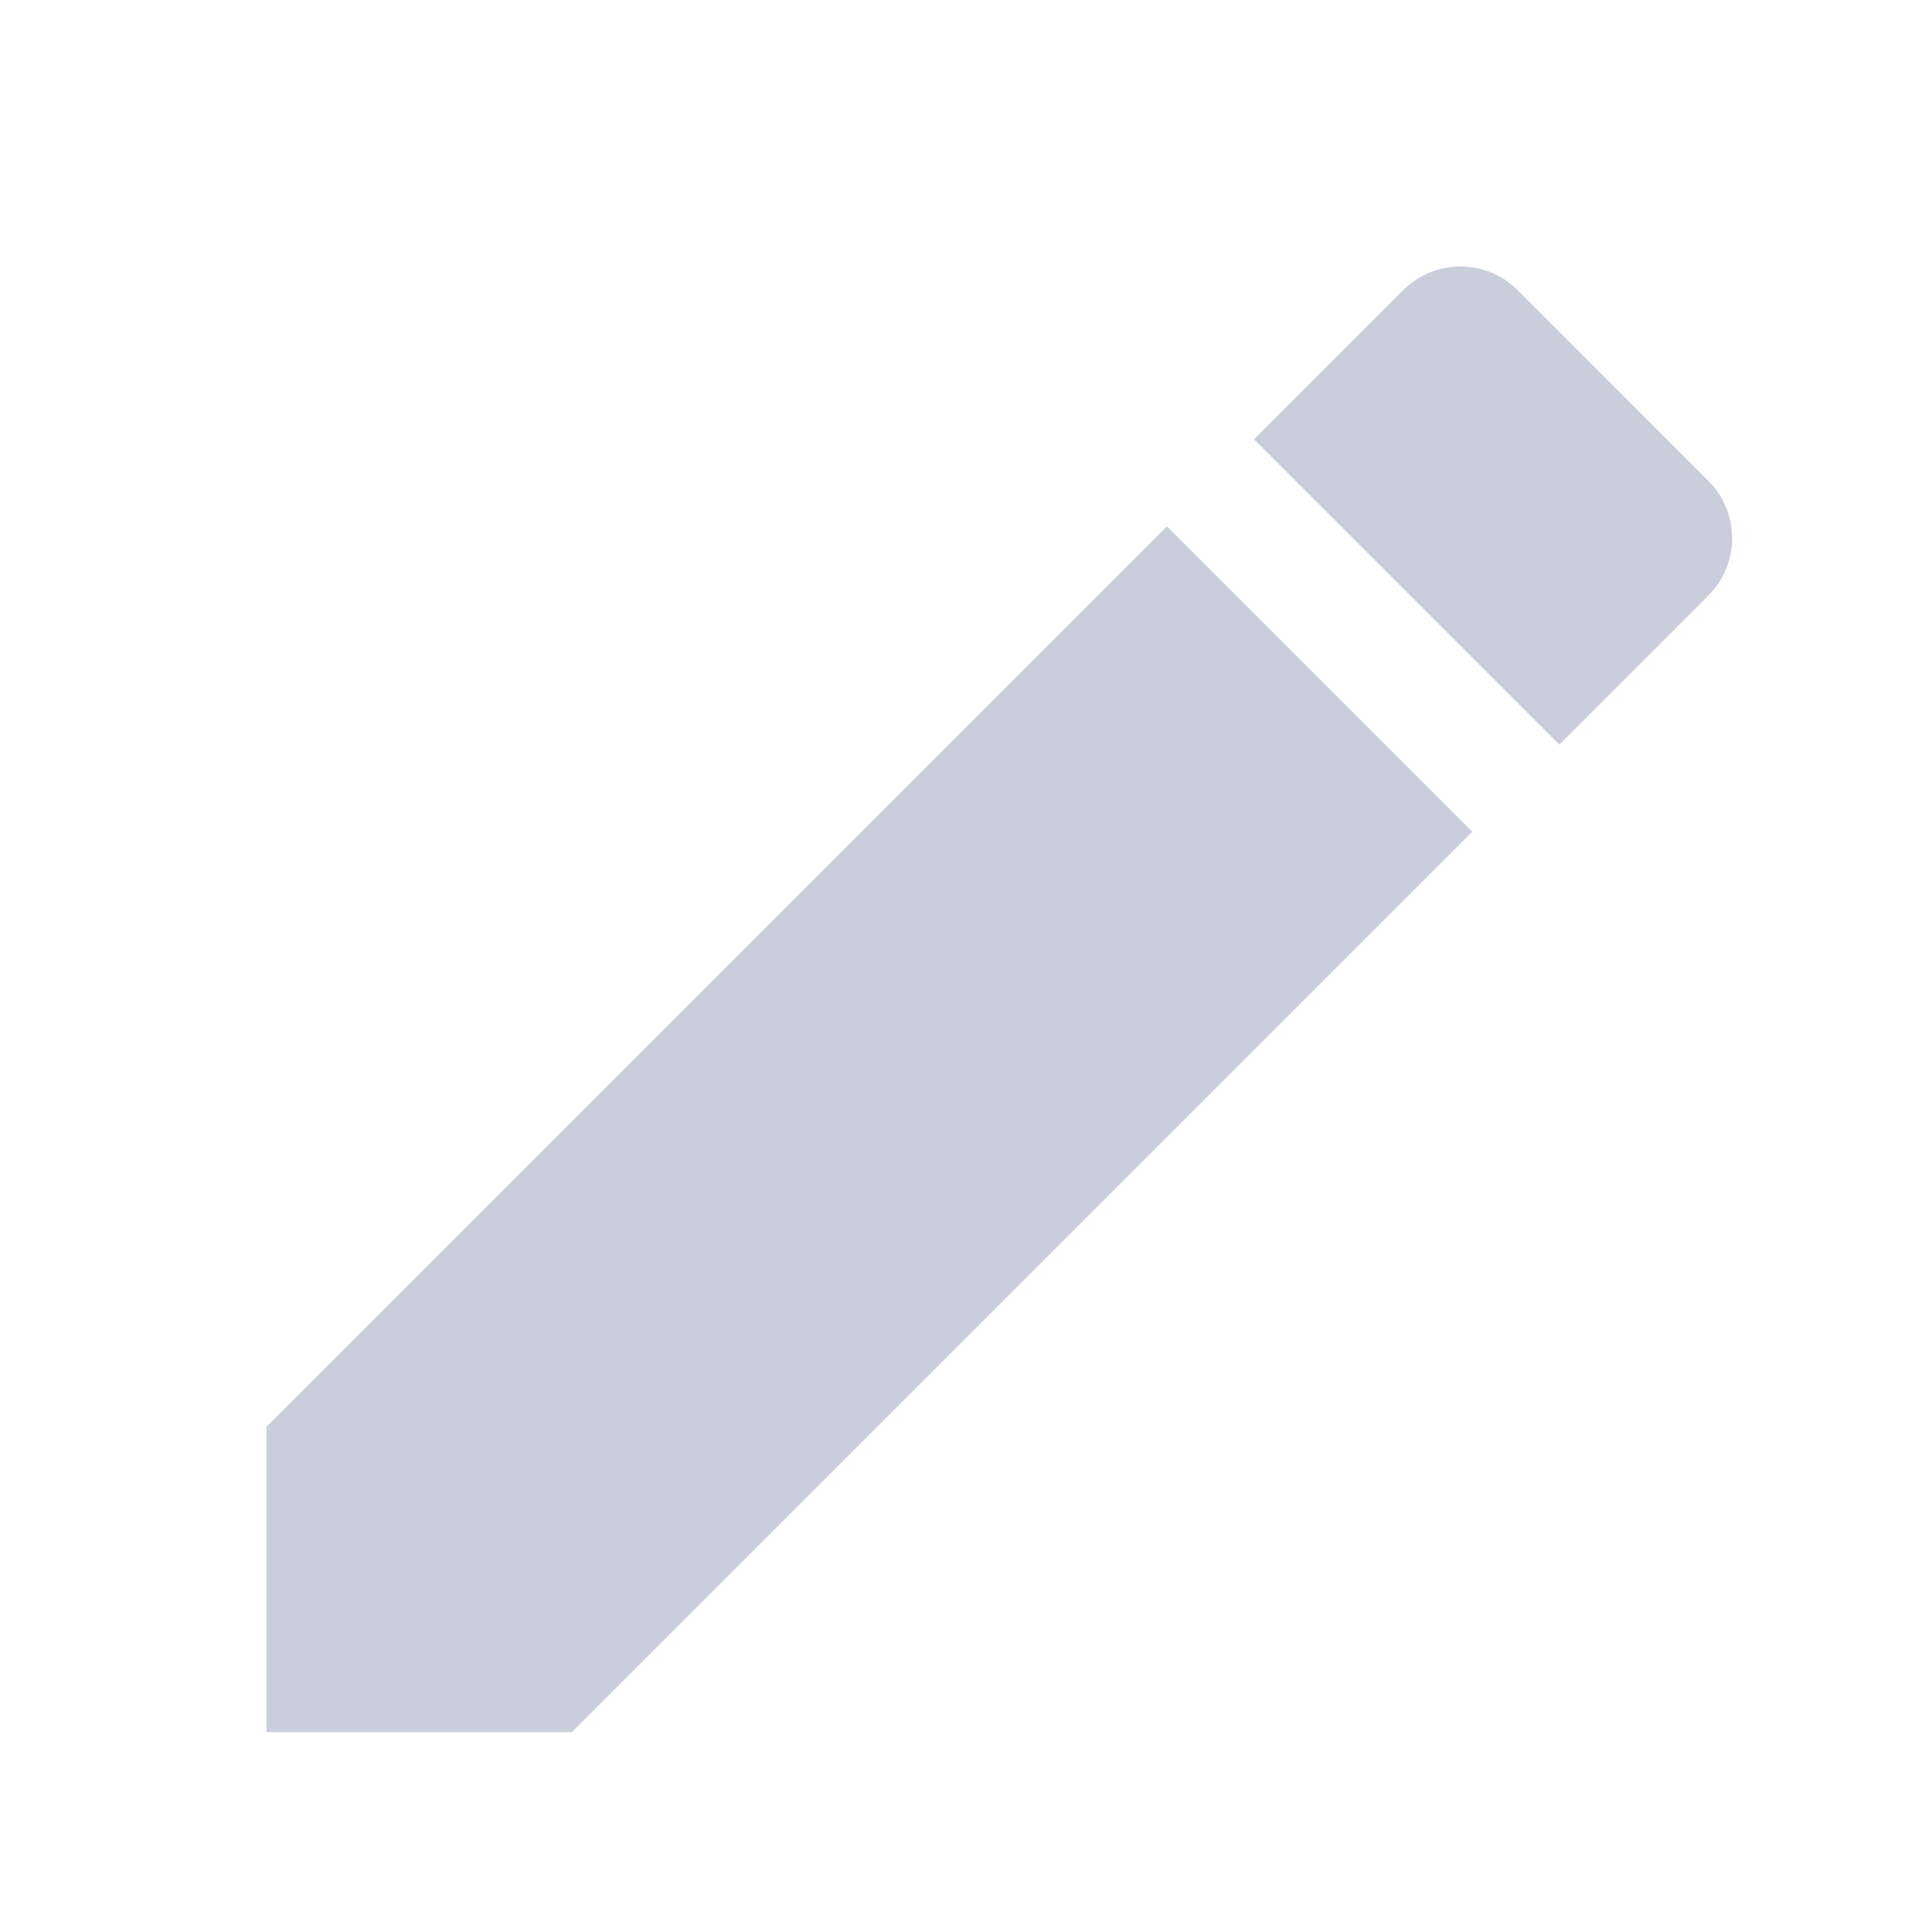 <svg width="25" height="25" viewBox="0 0 29 29" fill="none" xmlns="http://www.w3.org/2000/svg">
<path fill-rule="evenodd" clip-rule="evenodd" d="M25.642 7.217C26.119 7.694 26.119 8.464 25.642 8.94L23.406 11.177L18.823 6.594L21.06 4.357C21.537 3.881 22.306 3.881 22.783 4.357L25.642 7.217ZM4 26V21.417L17.516 7.901L22.099 12.484L8.583 26H4Z" fill="#CACEDB"/>
</svg>

